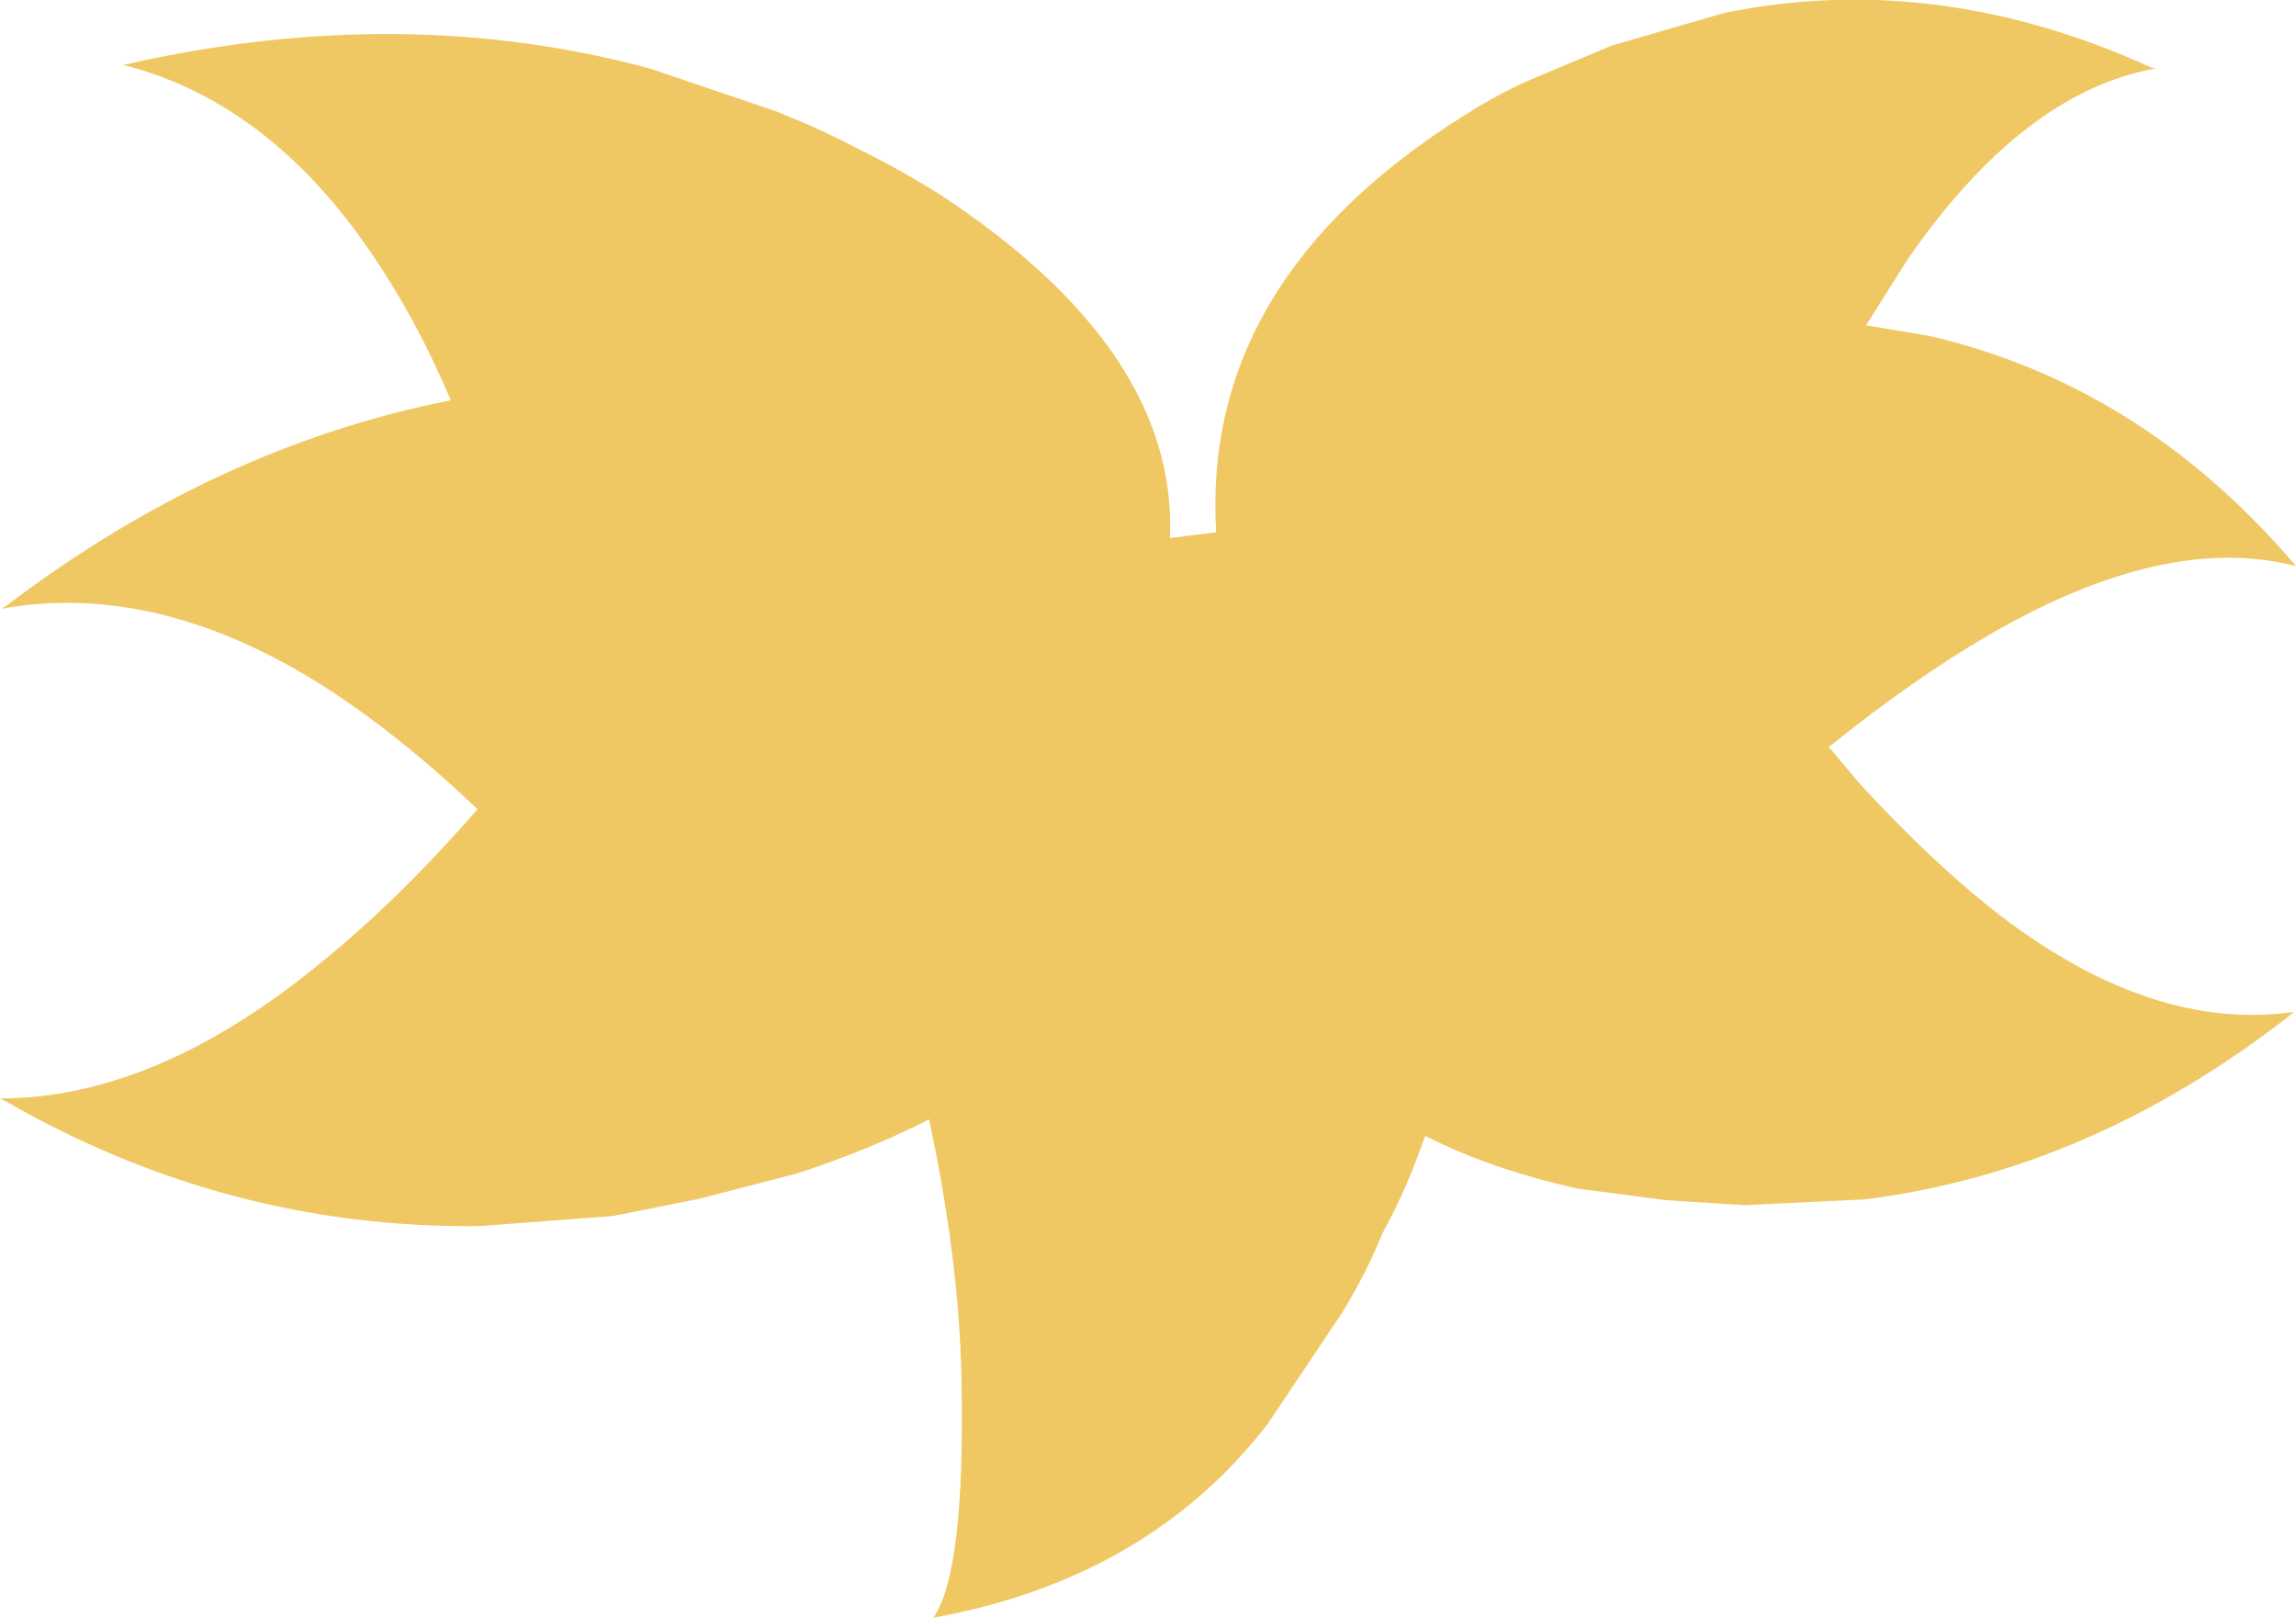 <?xml version="1.0" encoding="UTF-8" standalone="no"?>
<svg xmlns:xlink="http://www.w3.org/1999/xlink" height="112.15px" width="159.15px" xmlns="http://www.w3.org/2000/svg">
  <g transform="matrix(1.0, 0.0, 0.0, 1.0, 79.55, 56.05)">
    <path d="M52.7 -38.1 L49.8 -33.5 54.25 -32.75 Q68.8 -29.35 79.35 -17.1 L79.6 -16.8 Q70.6 -19.15 58.35 -12.05 53.1 -9.0 47.2 -4.25 L47.45 -4.0 49.2 -1.9 Q54.35 3.75 59.2 7.5 69.75 15.5 79.45 14.1 L79.1 14.4 Q65.3 25.15 49.7 27.1 L41.35 27.5 35.9 27.15 29.8 26.35 Q23.75 25.0 19.25 22.7 L19.05 23.2 Q17.9 26.5 16.25 29.5 15.2 32.15 13.45 35.0 L8.3 42.7 Q0.0 53.4 -14.85 56.1 -12.65 52.9 -12.9 39.8 -13.0 32.75 -14.6 24.25 L-15.15 21.55 Q-19.25 23.65 -24.3 25.3 L-31.05 27.05 -37.05 28.25 -46.3 28.95 Q-63.75 29.15 -79.15 20.3 L-79.55 20.1 Q-68.7 20.1 -57.2 10.6 -51.9 6.3 -46.45 0.05 -51.8 -5.05 -57.0 -8.4 -68.6 -15.8 -79.45 -13.85 L-79.05 -14.1 Q-64.55 -25.1 -48.3 -28.3 -50.45 -33.35 -53.05 -37.35 -60.4 -48.85 -71.0 -51.55 L-70.55 -51.65 Q-51.55 -55.9 -34.5 -51.3 L-25.8 -48.35 Q-22.65 -47.1 -20.3 -45.85 -17.25 -44.35 -14.45 -42.6 2.1 -31.75 1.55 -18.75 L4.75 -19.15 Q3.7 -36.6 21.95 -48.05 24.6 -49.75 27.3 -50.85 L32.2 -52.9 39.95 -55.15 Q54.65 -58.15 69.5 -51.4 L69.85 -51.3 Q60.7 -49.65 52.7 -38.1" fill="#f0c863" fill-rule="evenodd" stroke="none"/>
  </g>
</svg>

